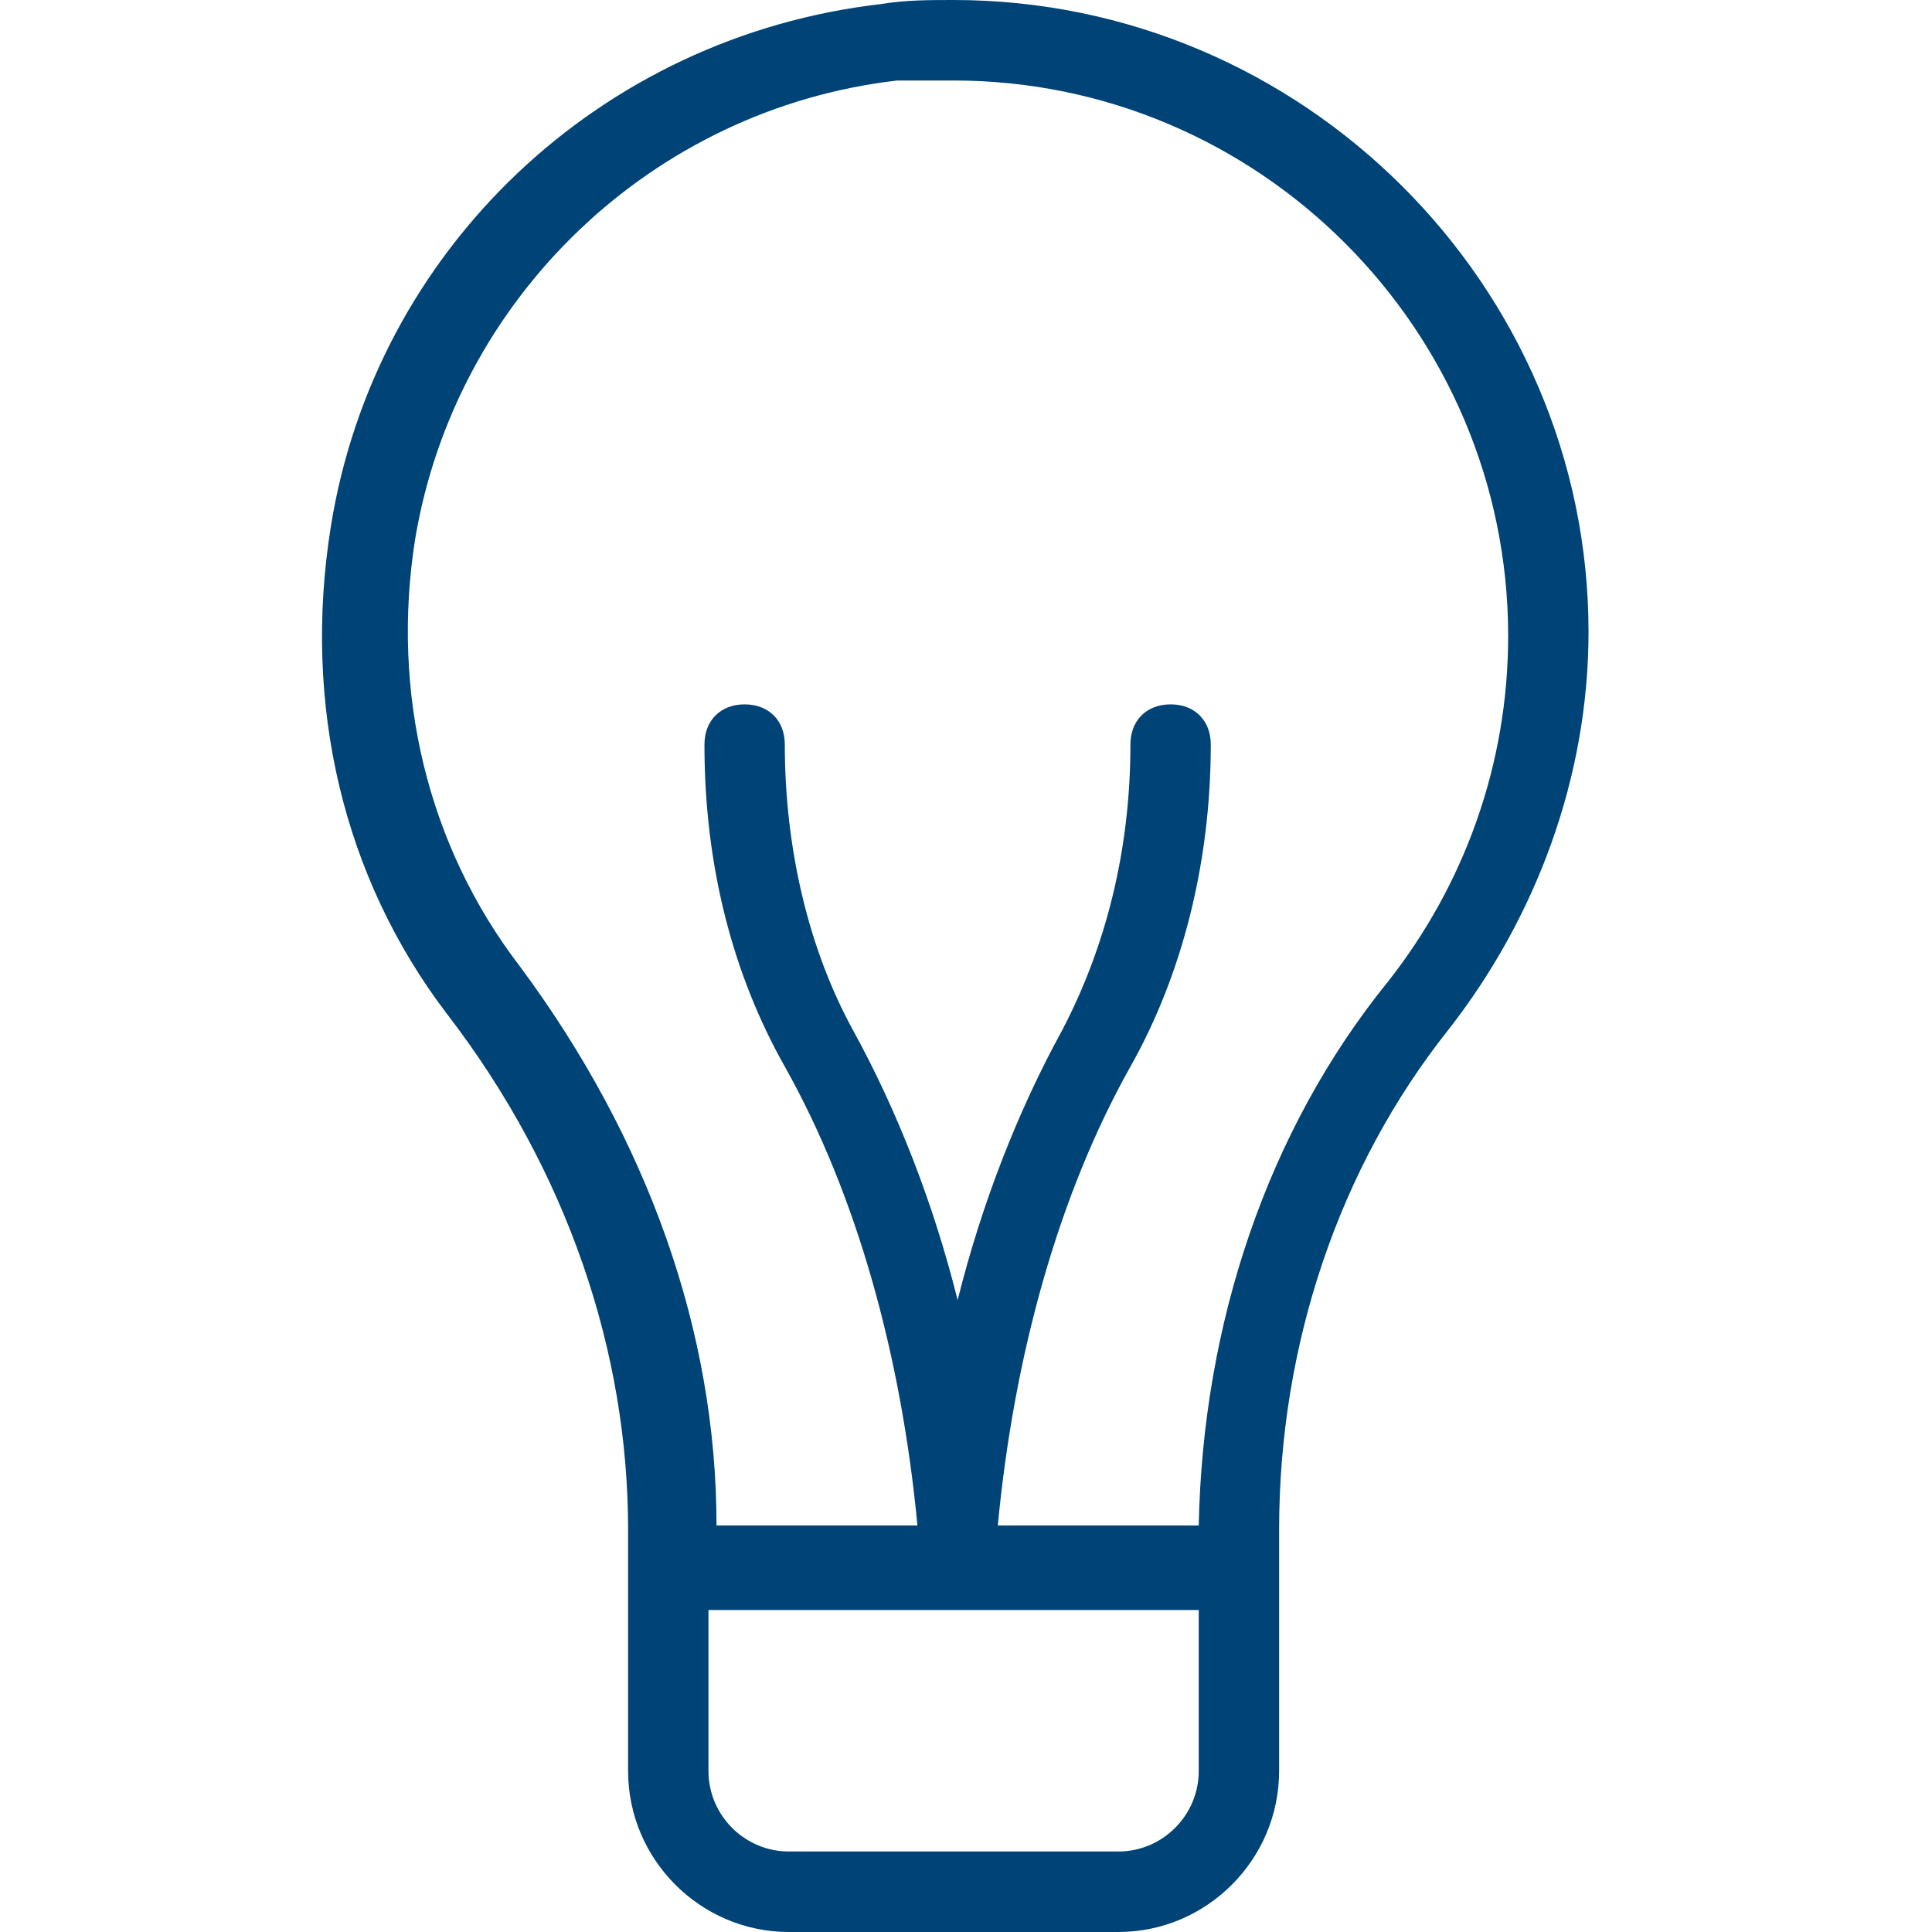 <svg width="90" height="90" viewBox="0 0 90 90" fill="none" xmlns="http://www.w3.org/2000/svg">
<path d="M44.422 0C43.299 0 42.176 0 41.053 0.188C27.949 1.688 17.465 11.625 15.406 24.562C14.096 32.812 15.968 40.875 20.835 47.25C26.451 54.562 29.259 63 29.259 71.25V82.5C29.259 86.625 32.629 90 36.747 90H52.098C56.216 90 59.586 86.625 59.586 82.5V71.25C59.586 62.625 62.394 54.375 67.448 48C71.566 42.75 74 36.188 74 29.438C74 13.312 60.709 0 44.422 0ZM55.842 82.5C55.842 84.562 54.157 86.25 52.098 86.25H36.747C34.688 86.25 33.003 84.562 33.003 82.5V75H55.842V82.5ZM64.64 45.75C59.024 52.688 56.029 61.688 55.842 71.062H46.482C47.23 63.188 49.29 55.688 52.659 49.688C55.093 45.375 56.403 40.125 56.403 34.688C56.403 33.562 55.654 32.812 54.531 32.812C53.408 32.812 52.659 33.562 52.659 34.688C52.659 39.562 51.536 44.062 49.477 48C47.418 51.75 45.733 56.062 44.61 60.562C43.486 56.062 41.802 51.75 39.742 48C37.683 44.25 36.56 39.562 36.56 34.688C36.56 33.562 35.811 32.812 34.688 32.812C33.565 32.812 32.816 33.562 32.816 34.688C32.816 40.312 34.126 45.375 36.56 49.688C39.93 55.688 41.989 63.188 42.738 71.062H33.378C33.378 62.062 30.195 53.062 24.205 45C19.899 39.375 18.214 32.25 19.337 25.125C21.209 13.875 30.382 5.062 41.802 3.75C42.363 3.75 43.486 3.75 44.422 3.75C58.65 3.75 70.256 15.375 70.256 29.625C70.256 35.625 68.197 41.25 64.64 45.75Z" fill="#004477"/>
</svg>

